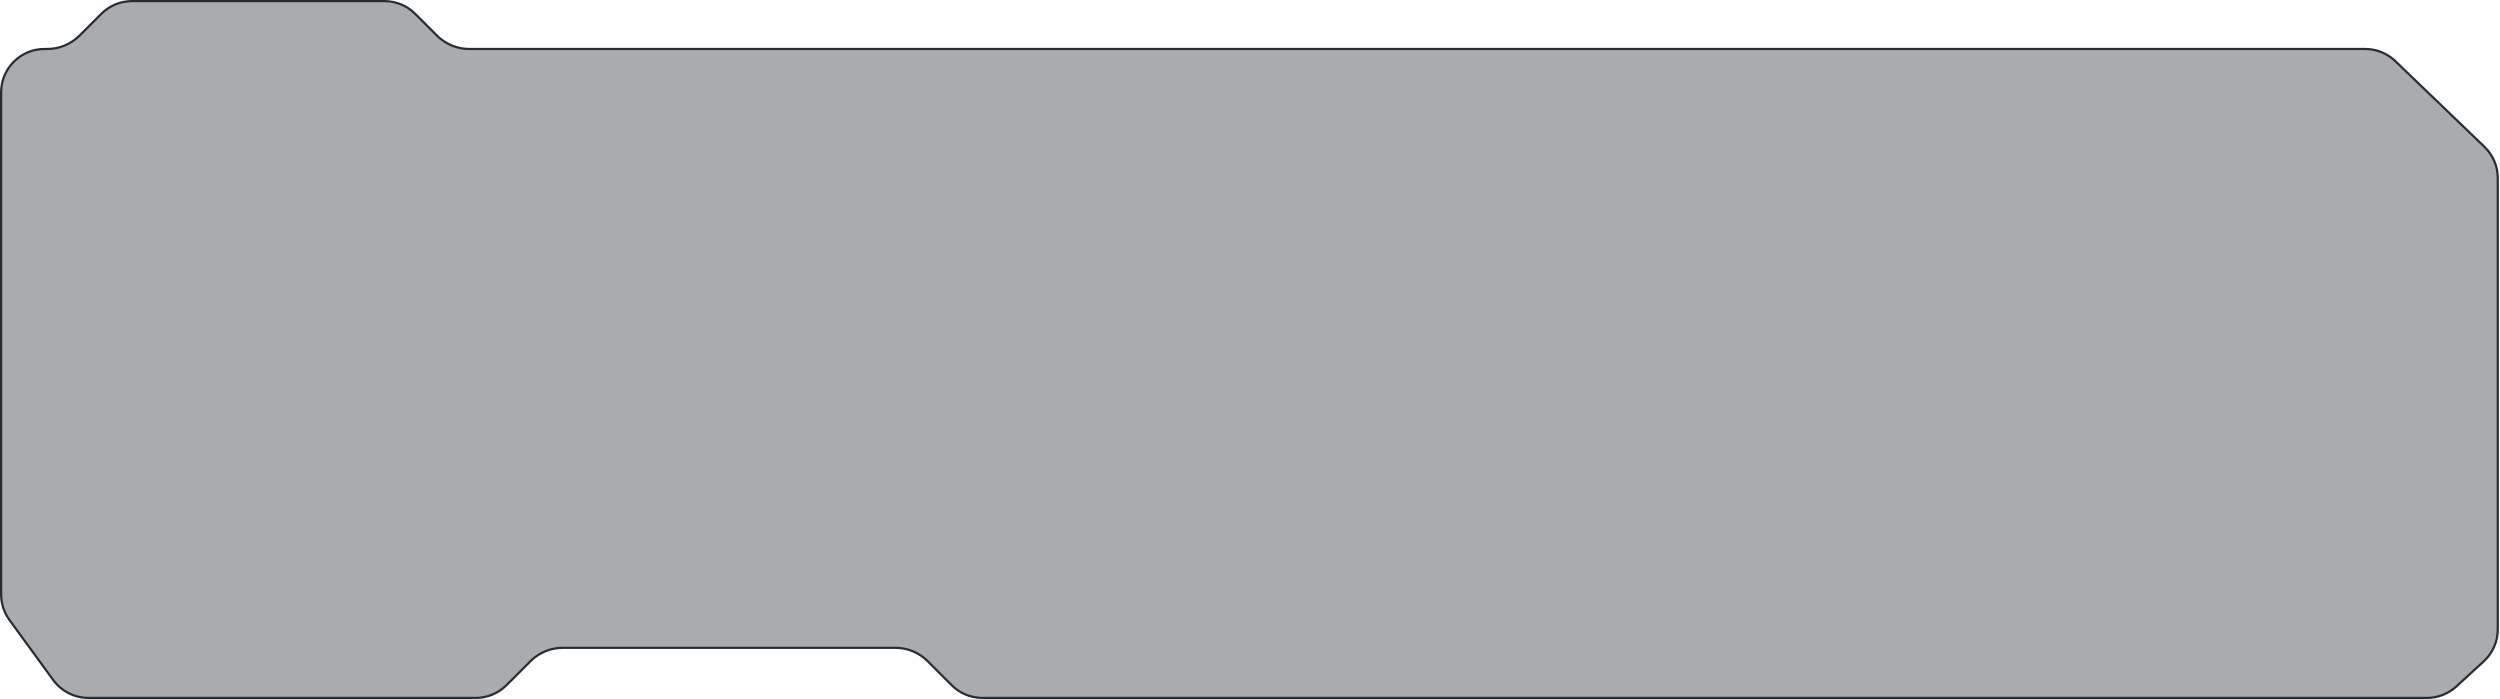 <svg width="1123" height="314" viewBox="0 0 1123 314" fill="none" xmlns="http://www.w3.org/2000/svg">
<path d="M0.5 266.988V41.5C0.5 30.73 9.23 22 20 22H21.216C26.653 22 31.867 19.84 35.711 15.996L45.496 6.211C49.153 2.554 54.112 0.5 59.284 0.5H172.716C177.887 0.5 182.847 2.554 186.504 6.211L196.289 15.996C200.133 19.84 205.347 22 210.784 22H1062.44C1067.48 22 1072.33 23.951 1075.96 27.444L1116.02 65.959C1119.84 69.635 1122 74.711 1122 80.015V282.713C1122 288.173 1119.71 293.382 1115.69 297.075L1103.4 308.362C1099.8 311.667 1095.09 313.5 1090.21 313.5H441.284C436.113 313.5 431.153 311.446 427.496 307.789L416.711 297.004C412.867 293.16 407.653 291 402.216 291H252.784C247.347 291 242.133 293.16 238.289 297.004L227.504 307.789C223.847 311.446 218.887 313.5 213.716 313.5H39.675C33.441 313.5 27.584 310.52 23.913 305.481L4.238 278.469C1.809 275.134 0.5 271.114 0.5 266.988Z" fill="#292D32" fill-opacity="0.4" stroke="#262C33"/>
</svg>
